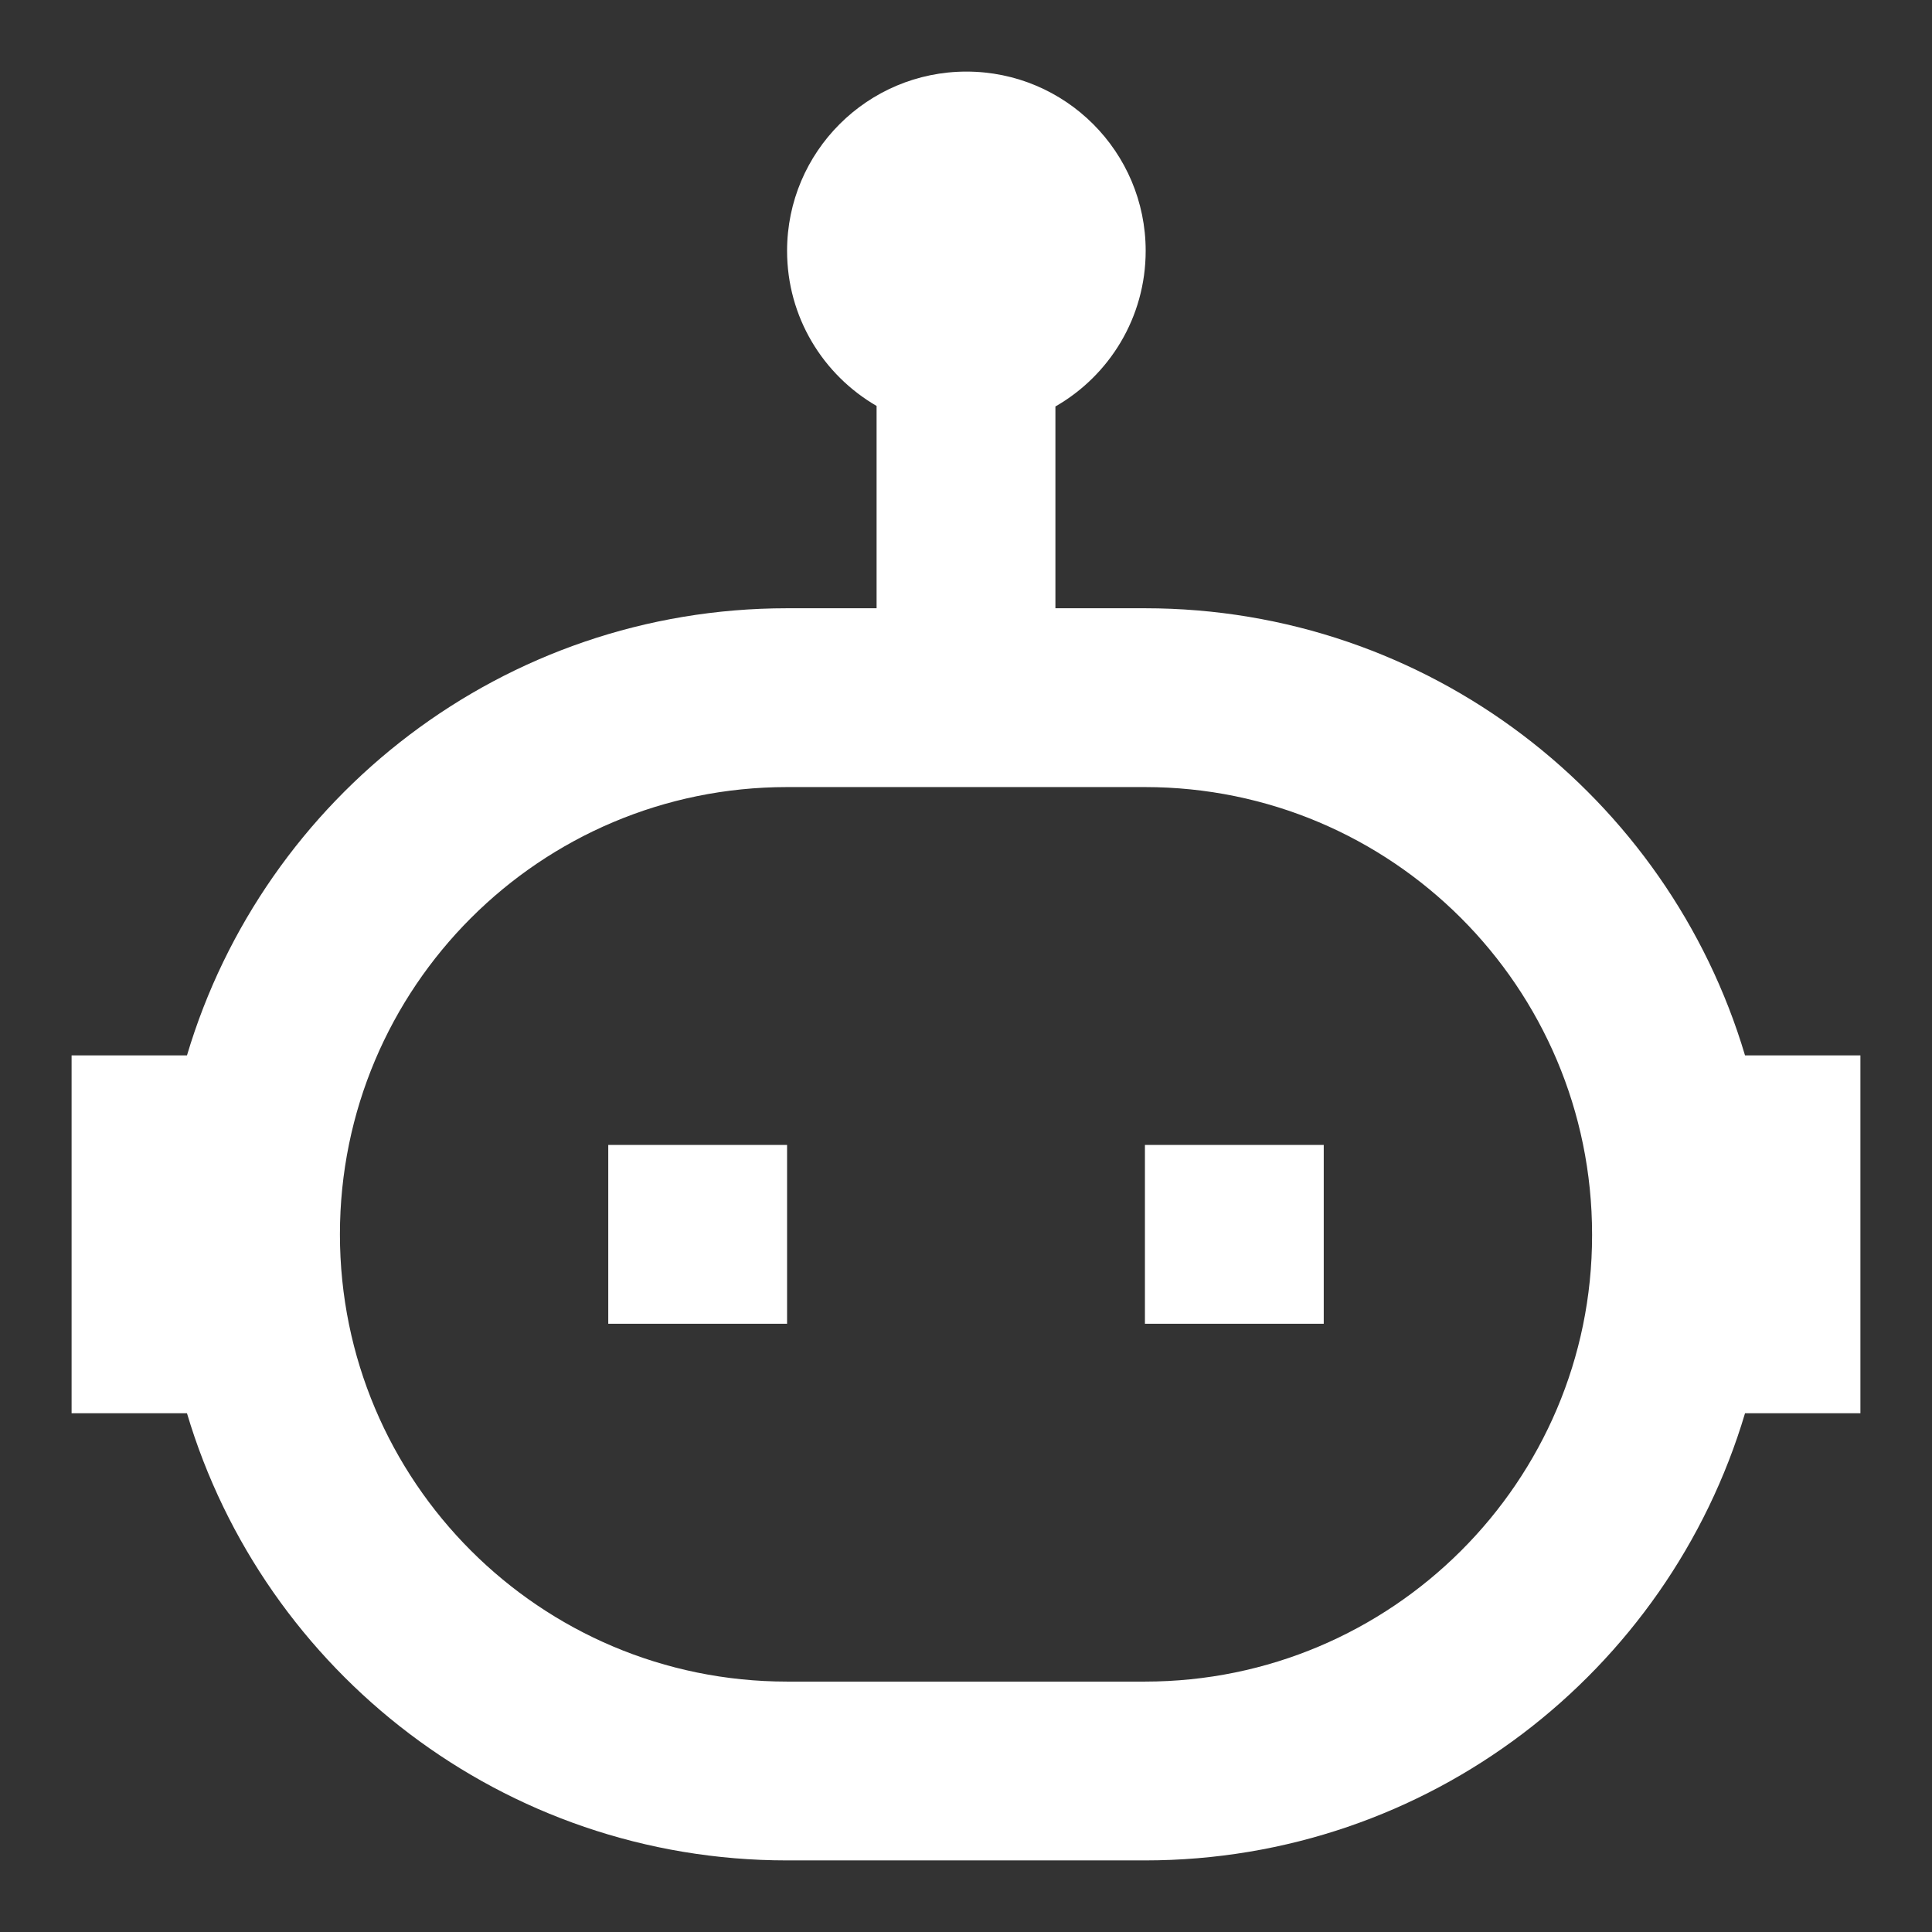 <svg width="18" height="18" viewBox="0 0 18 18" fill="none" xmlns="http://www.w3.org/2000/svg">
<rect x="0" y="0" width="18" height="18" fill="#333333" stroke="none"/>
<path fill-rule="evenodd" clip-rule="evenodd" d="M8.167 3.782V5.667H7.333C4.691 5.667 2.459 7.423 1.742 9.833H0.667V13.167H1.742C2.459 15.577 4.691 17.333 7.333 17.333C8.423 17.333 9.577 17.333 10.667 17.333C13.309 17.333 15.541 15.577 16.258 13.167H17.333V9.833H16.258C15.541 7.423 13.309 5.667 10.667 5.667H9.833V3.787C10.336 3.499 10.674 2.957 10.674 2.337C10.674 1.415 9.926 0.667 9.004 0.667C8.082 0.667 7.333 1.415 7.333 2.337C7.333 2.954 7.668 3.493 8.167 3.782ZM3.167 11.5C3.167 9.199 5.032 7.333 7.333 7.333C8.423 7.333 9.577 7.333 10.667 7.333C12.967 7.333 14.833 9.199 14.833 11.5C14.833 11.503 14.833 11.508 14.833 11.511C14.833 13.801 12.967 15.667 10.667 15.667C9.577 15.667 8.423 15.667 7.333 15.667C5.032 15.667 3.167 13.801 3.167 11.5ZM10.667 10.667V12.333H12.333V10.667H10.667ZM5.667 10.667V12.333H7.333V10.667H5.667Z" fill="white"/>
</svg>
